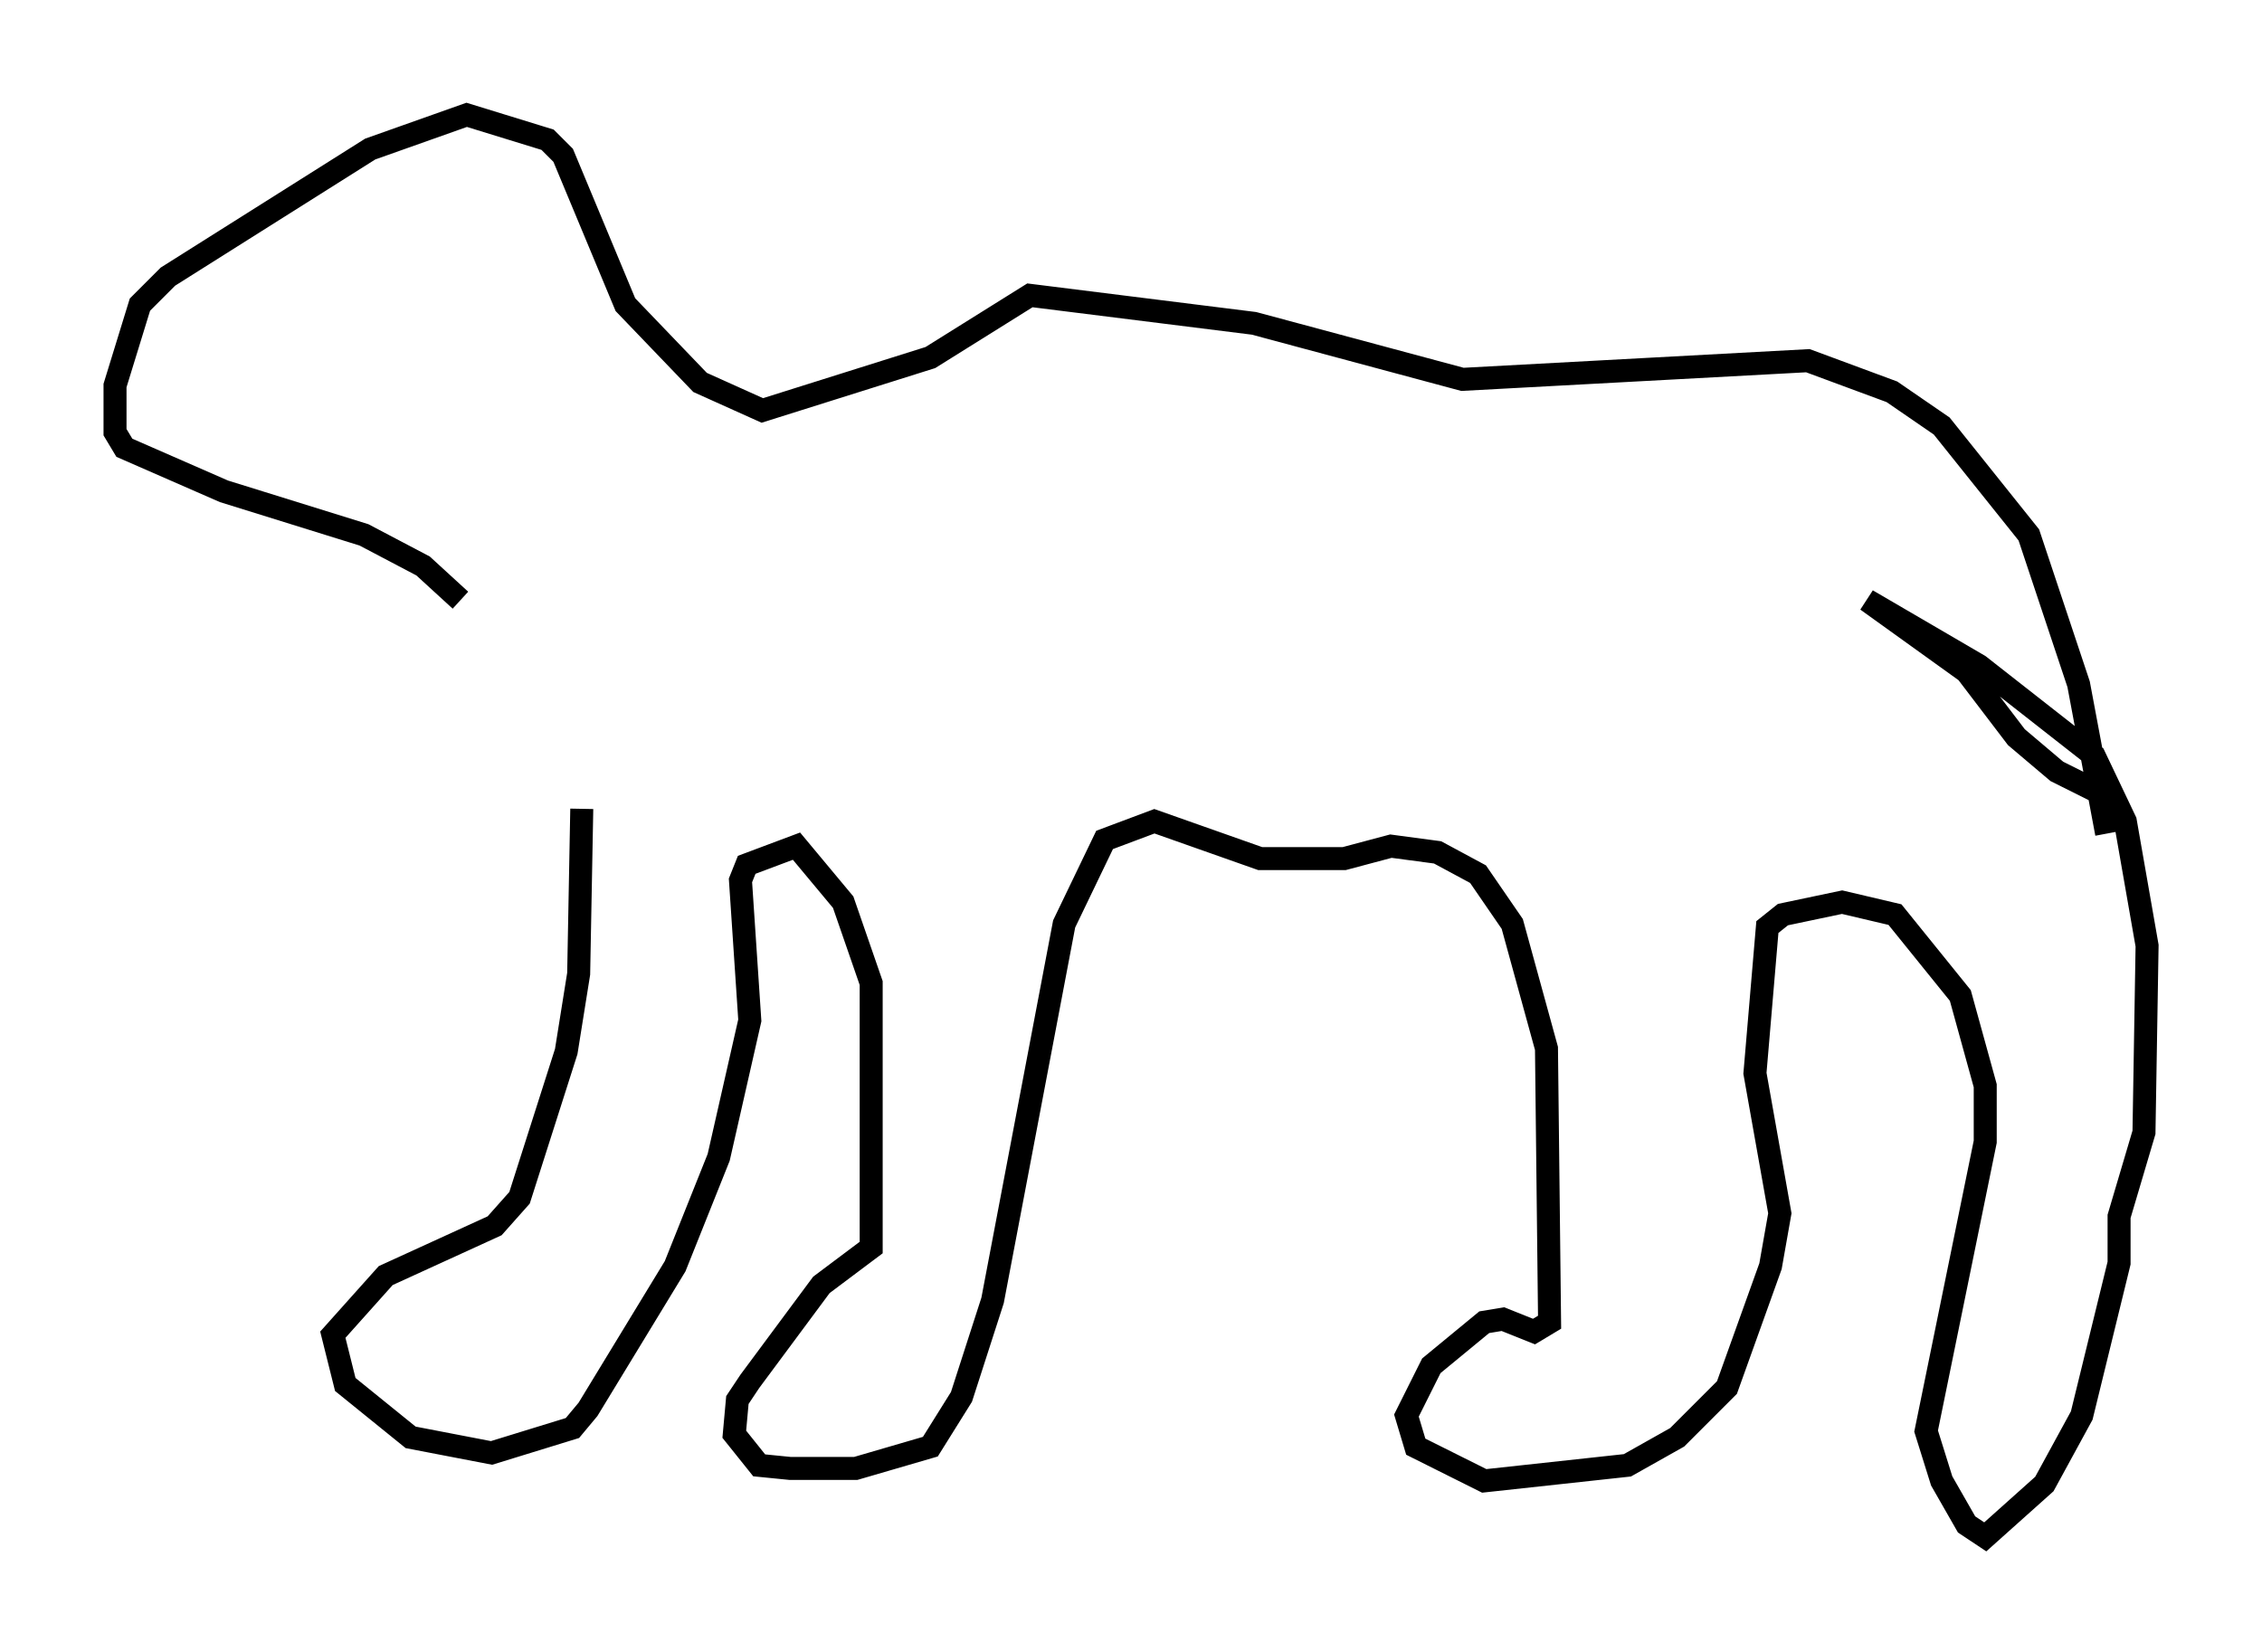<?xml version="1.0" encoding="utf-8" ?>
<svg baseProfile="full" height="71.84" version="1.1" width="98.362" xmlns="http://www.w3.org/2000/svg" xmlns:ev="http://www.w3.org/2001/xml-events" xmlns:xlink="http://www.w3.org/1999/xlink"><defs /><rect fill="white" height="71.84" width="98.362" x="0" y="0" /><path d="M24.892, 32.469 m0.406, 2.706 l-0.135, 7.172 -0.541, 3.383 l-2.03, 6.36 -1.083, 1.218 l-4.736, 2.165 -2.3, 2.571 l0.541, 2.165 2.842, 2.3 l3.518, 0.677 3.518, -1.083 l0.677, -0.812 3.789, -6.225 l1.894, -4.736 1.353, -5.954 l-0.406, -6.089 0.271, -0.677 l2.165, -0.812 2.03, 2.436 l1.218, 3.518 0.0, 11.502 l-2.165, 1.624 -3.112, 4.195 l-0.541, 0.812 -0.135, 1.488 l1.083, 1.353 1.353, 0.135 l2.842, 0.0 3.248, -0.947 l1.353, -2.165 1.353, -4.195 l3.112, -16.373 1.759, -3.654 l2.165, -0.812 4.601, 1.624 l3.654, 0.0 2.03, -0.541 l2.03, 0.271 1.759, 0.947 l1.488, 2.165 1.488, 5.413 l0.135, 11.908 -0.677, 0.406 l-1.353, -0.541 -0.812, 0.135 l-2.3, 1.894 -1.083, 2.165 l0.406, 1.353 2.977, 1.488 l6.225, -0.677 2.165, -1.218 l2.165, -2.165 1.894, -5.277 l0.406, -2.3 -1.083, -6.089 l0.541, -6.36 0.677, -0.541 l2.571, -0.541 2.3, 0.541 l2.842, 3.518 1.083, 3.924 l0.0, 2.436 -2.571, 12.584 l0.677, 2.165 1.083, 1.894 l0.812, 0.541 2.571, -2.3 l1.624, -2.977 1.624, -6.631 l0.0, -2.03 1.083, -3.654 l0.135, -8.119 -0.947, -5.413 l-1.353, -2.842 -5.007, -3.924 l-4.871, -2.842 4.33, 3.112 l2.165, 2.842 1.759, 1.488 l1.624, 0.812 m0.541, 1.894 l-1.218, -6.495 -2.165, -6.495 l-3.789, -4.736 -2.165, -1.488 l-3.654, -1.353 -15.02, 0.812 l-9.066, -2.436 -9.743, -1.218 l-4.33, 2.706 -7.307, 2.3 l-2.706, -1.218 -3.248, -3.383 l-2.706, -6.495 -0.677, -0.677 l-3.518, -1.083 -4.195, 1.488 l-8.796, 5.548 -1.218, 1.218 l-1.083, 3.518 0.0, 2.03 l0.406, 0.677 4.33, 1.894 l6.089, 1.894 2.571, 1.353 l1.624, 1.488 " fill="none" stroke="black" stroke-width="1" /></svg>